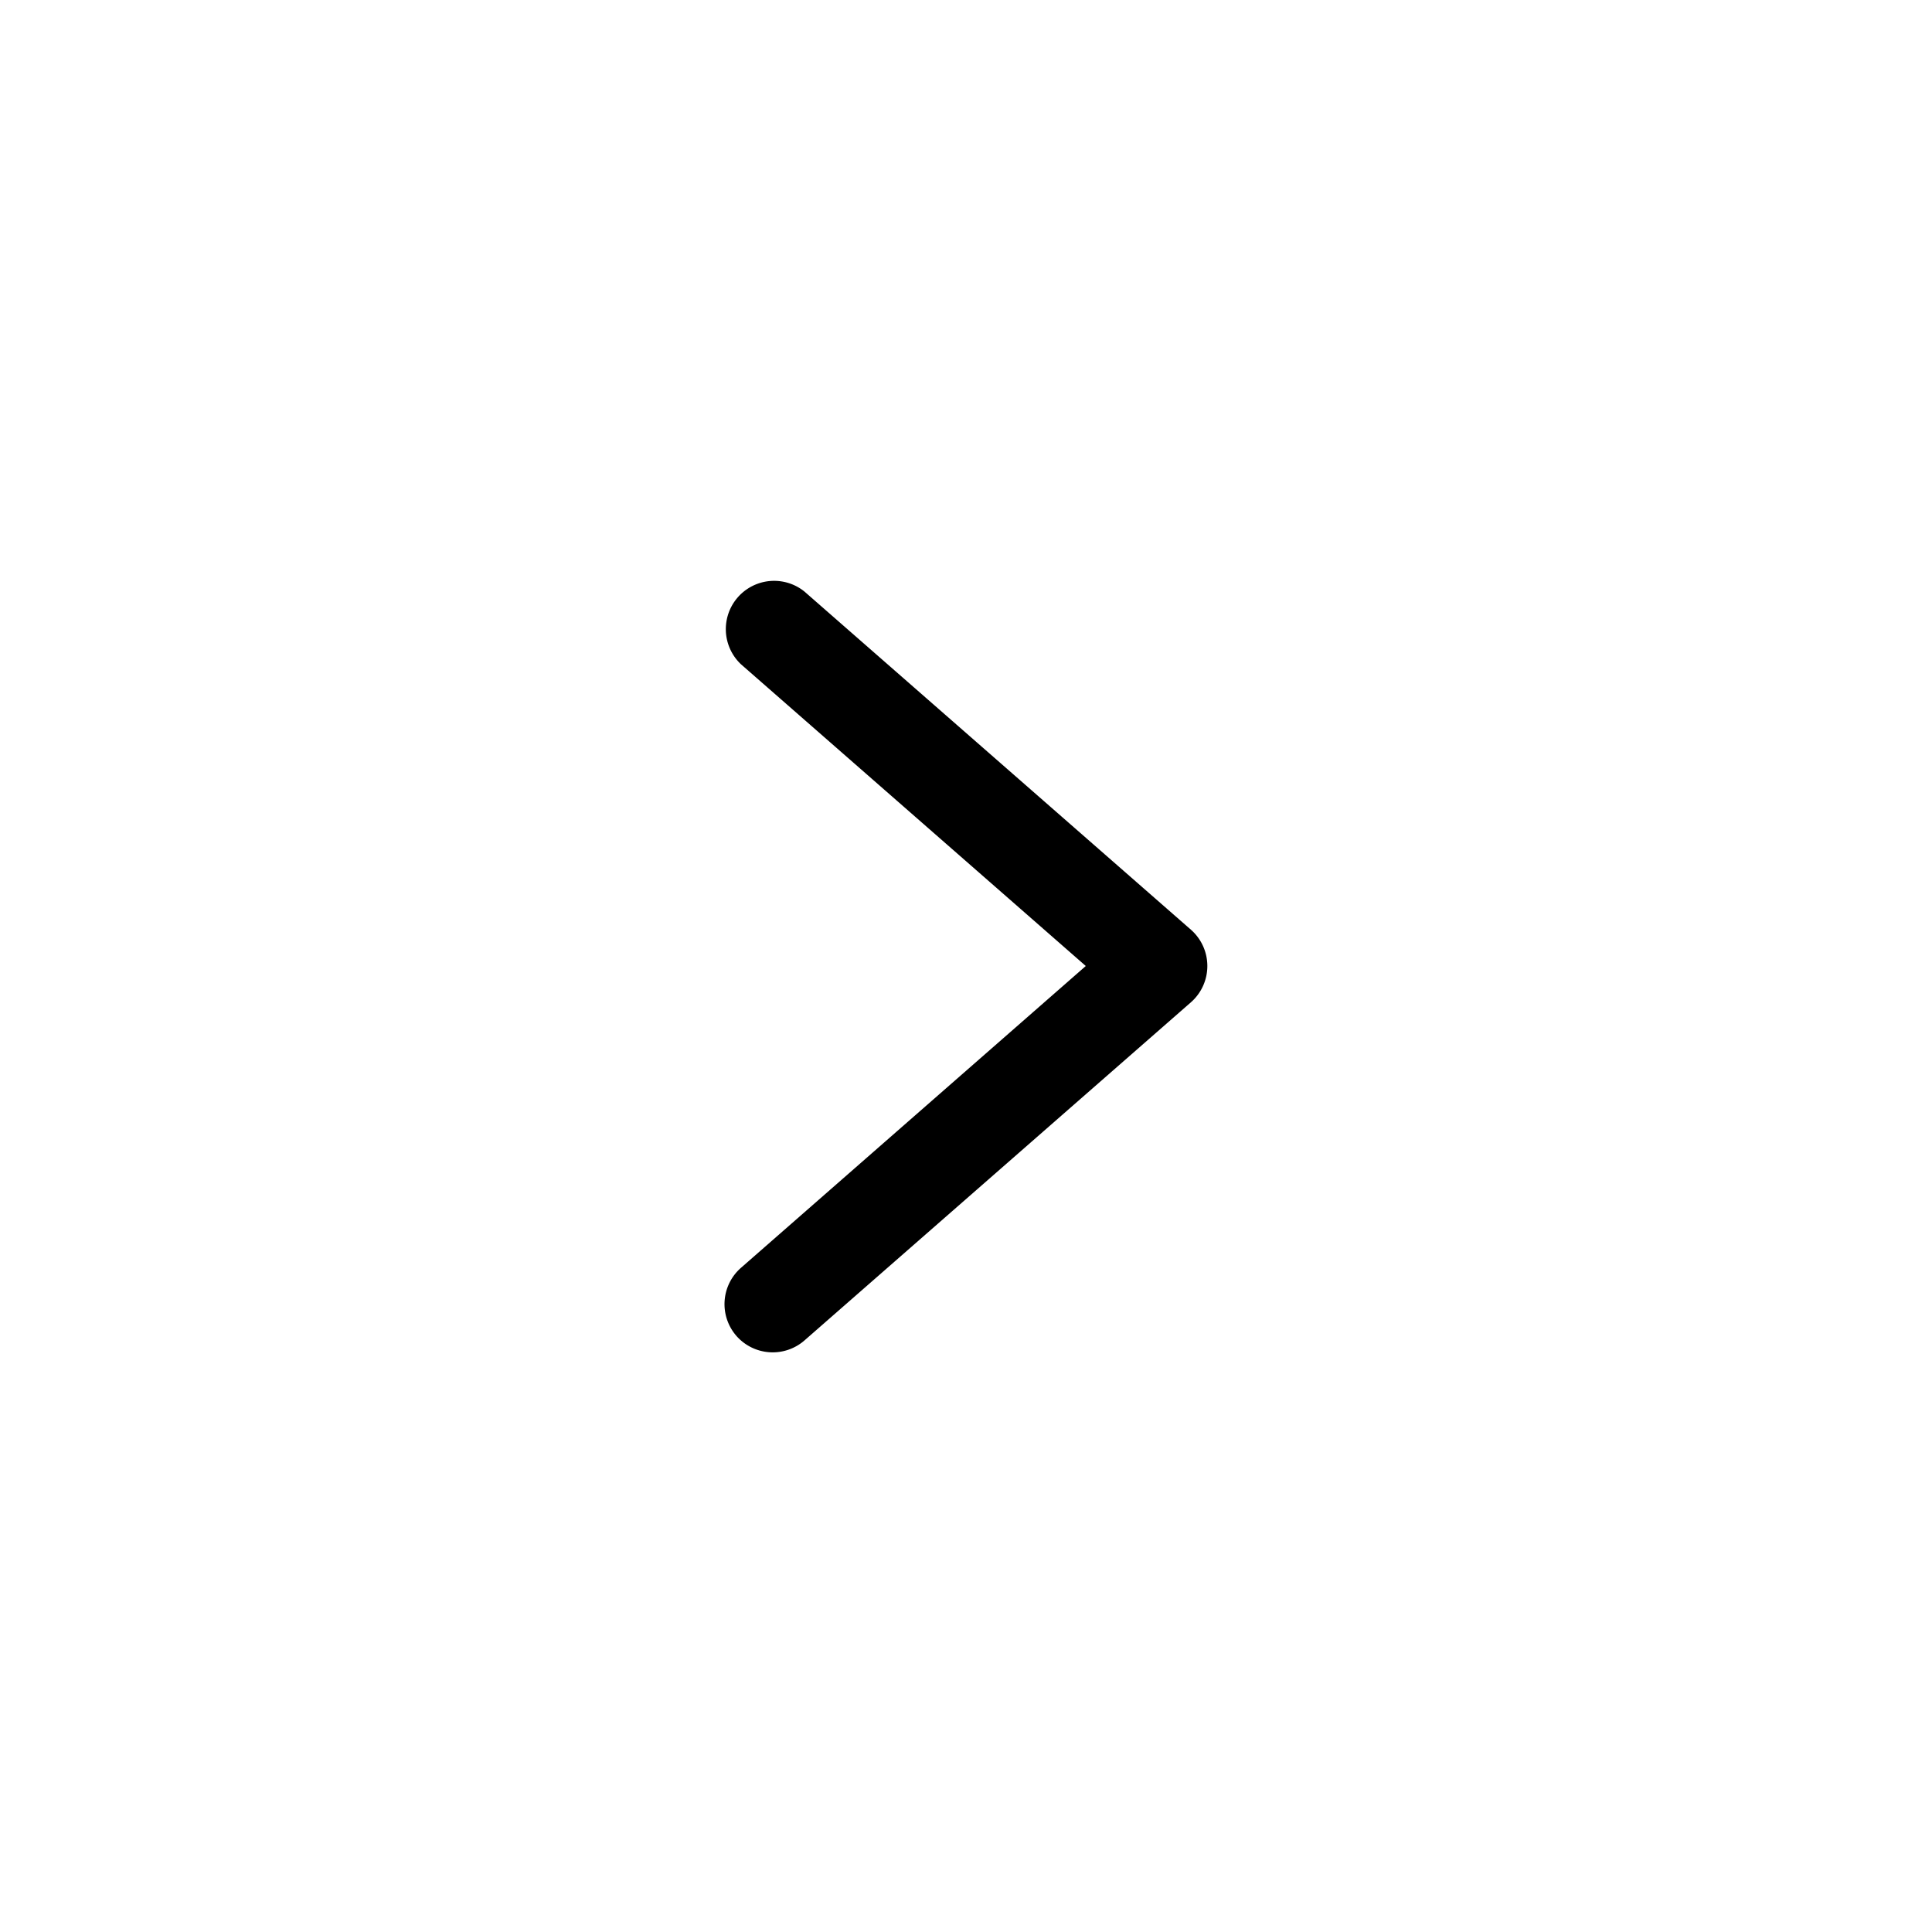 <svg xmlns="http://www.w3.org/2000/svg" fill="currentColor" viewBox="0 0 20 20">
  <path fill-rule="evenodd" d="M7.624 13.83a.5.5 0 0 1 .047-.706L11.24 10 7.67 6.876a.5.5 0 0 1 .658-.752l4 3.5a.5.5 0 0 1 0 .752l-4 3.5a.5.5 0 0 1-.705-.047Z" clip-rule="evenodd"/>
</svg>
